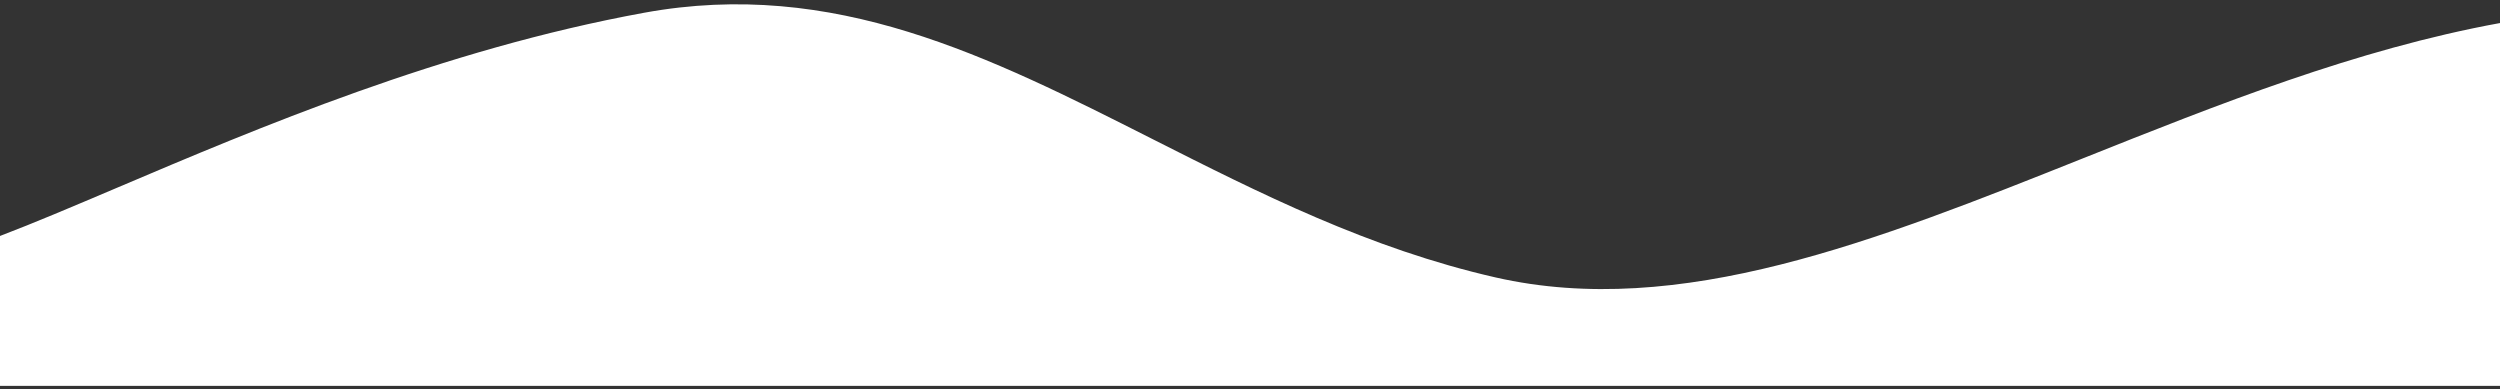 <svg width="392" height="61" viewBox="0 0 392 61" fill="none" xmlns="http://www.w3.org/2000/svg">
<rect x="0" y="0" width="392" height="61" fill="#333333" stroke="none"/>
<path fill-rule="evenodd" clip-rule="evenodd" d="M392 3.614C369.488 7.719 347.698 16.413 326.661 24.806C294.101 37.797 263.343 50.068 234.5 43.5C214.697 38.99 197.432 30.26 180.804 21.852C155.029 8.817 130.786 -3.442 101 2C69.32 7.788 40.268 20.129 18.351 29.44C11.488 32.355 5.325 34.973 0 37V60.5H392V3.614Z" fill="white"/>
</svg>
